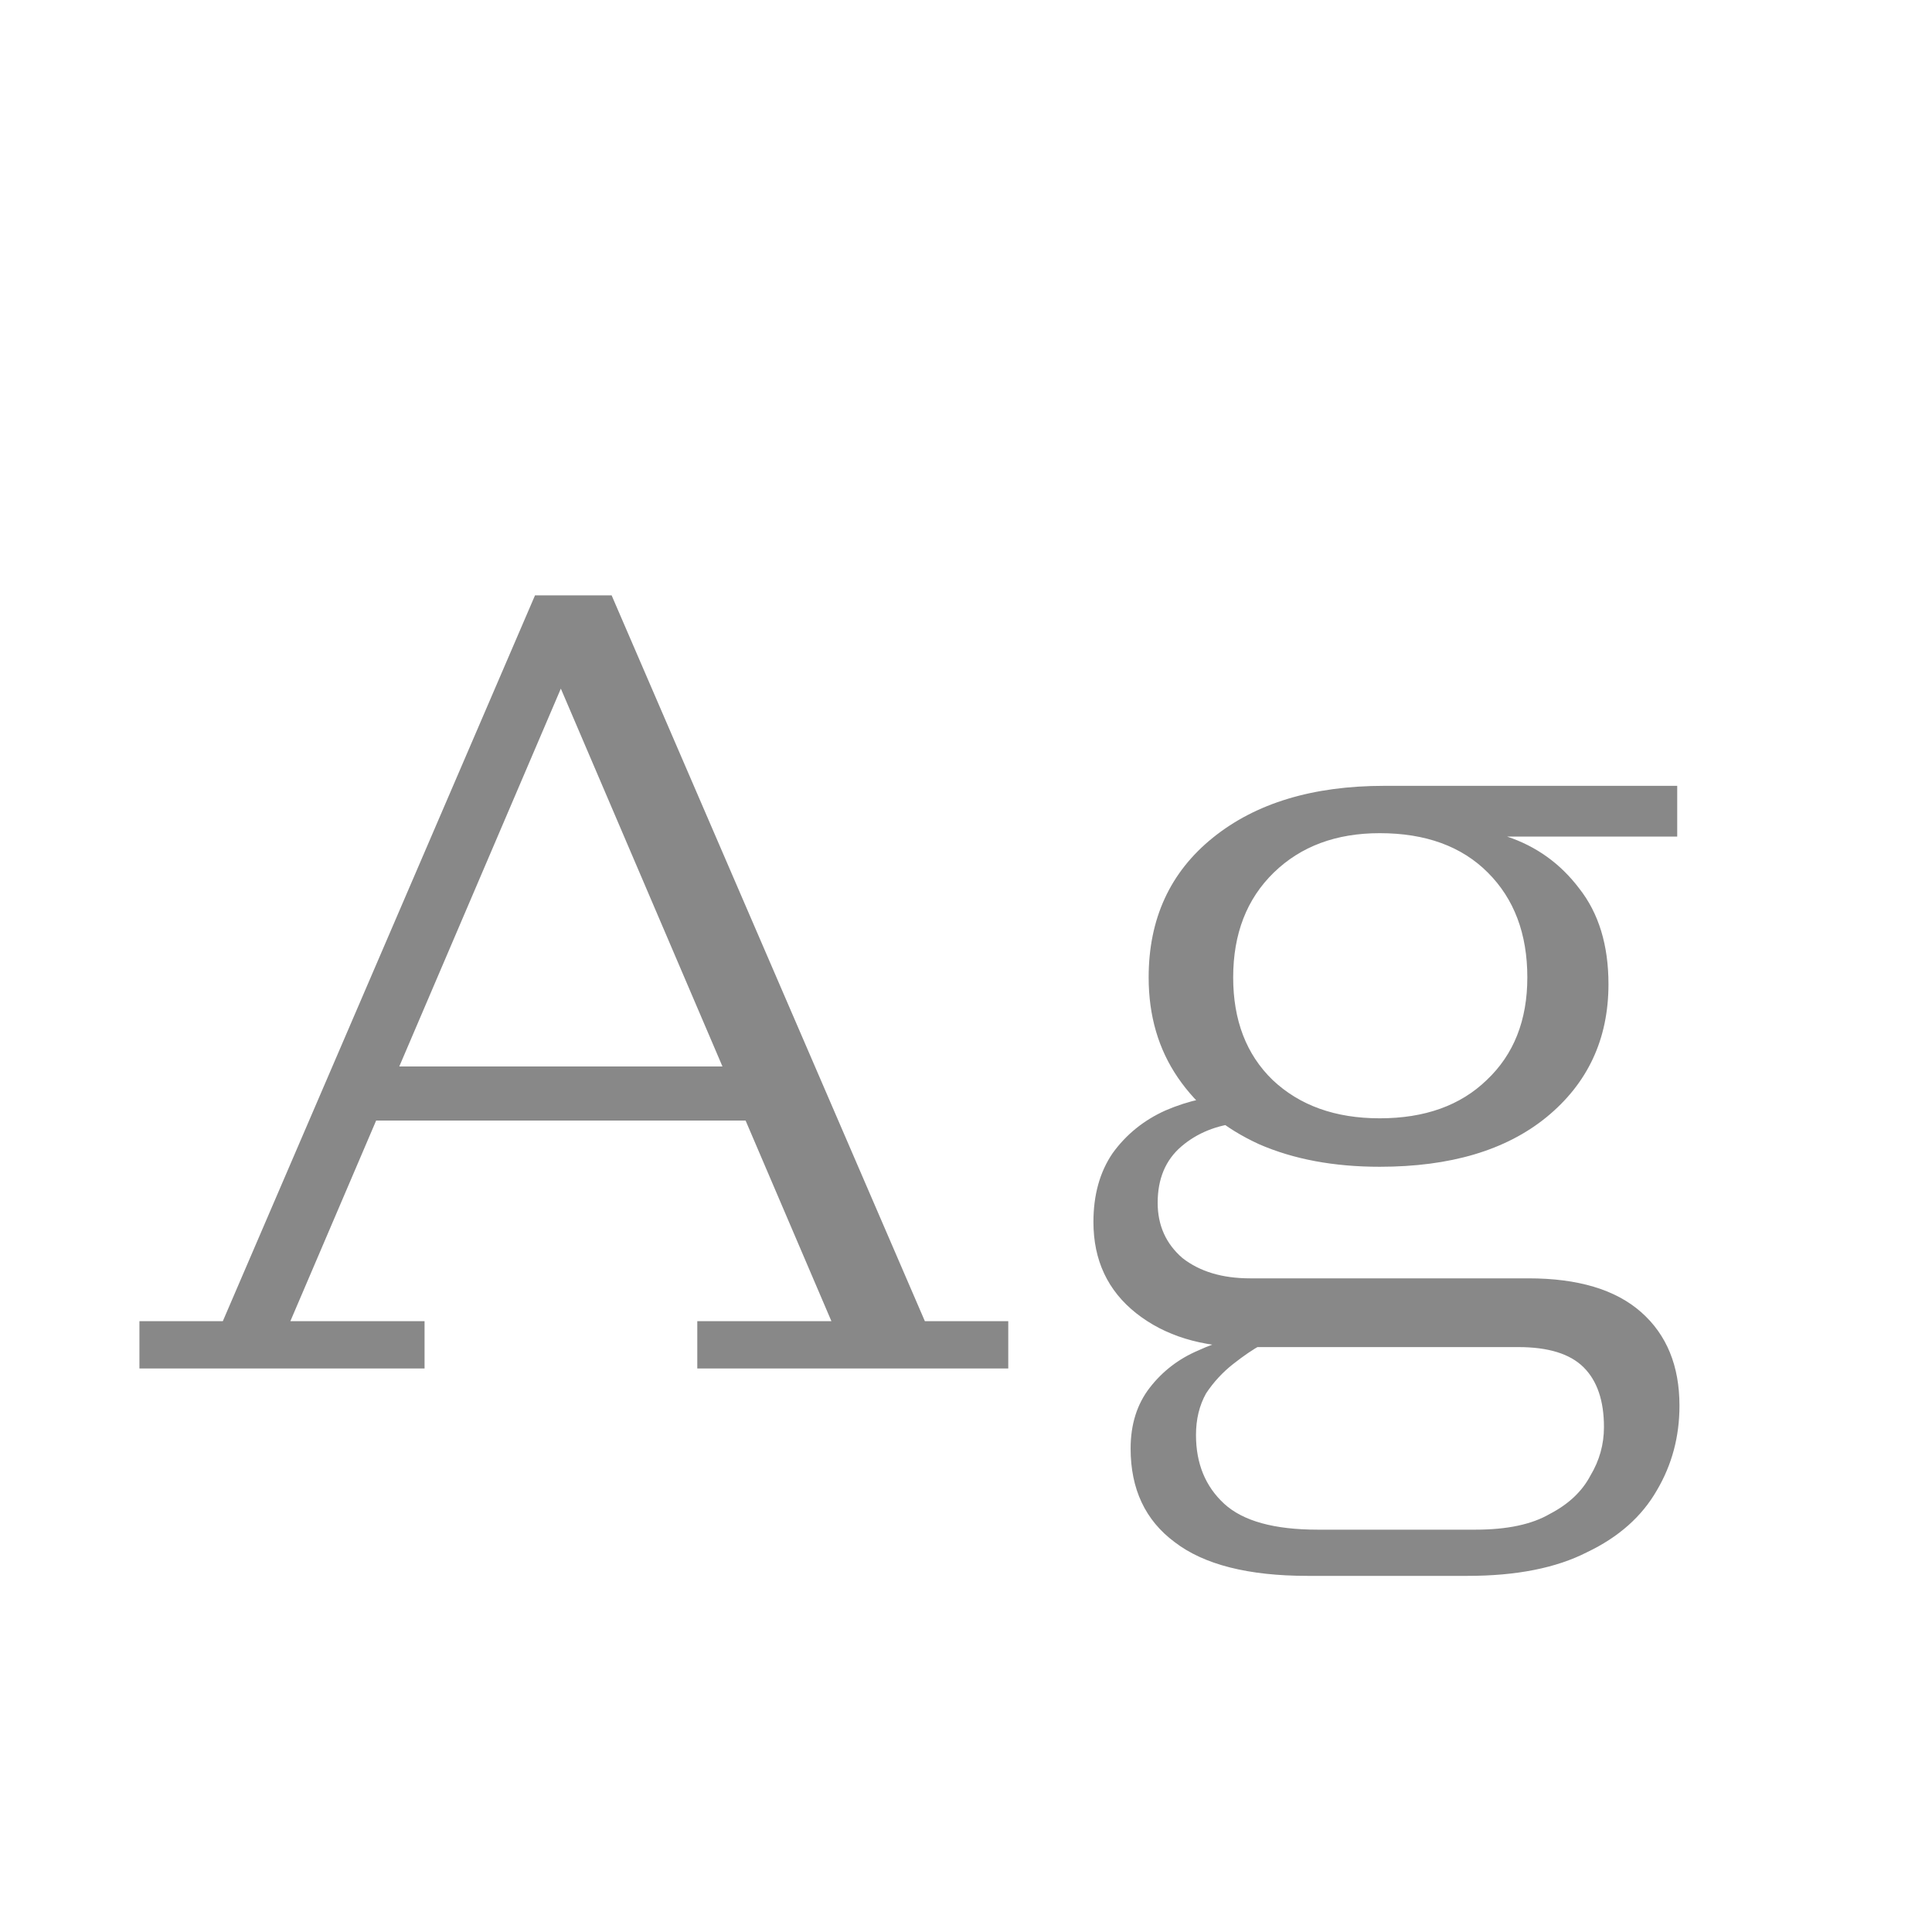 <svg width="24" height="24" viewBox="0 0 24 24" fill="none" xmlns="http://www.w3.org/2000/svg">
<path d="M1.732 17V16.412H2.768L6.646 7.396H7.598L11.489 16.412H12.525V17H8.662V16.412H10.328L6.771 8.096H7.163L3.607 16.412H5.274V17H1.732ZM4.462 13.92V13.248H9.488V13.92H4.462ZM16.243 19.576C15.506 19.576 14.955 19.436 14.591 19.156C14.227 18.885 14.045 18.498 14.045 17.994C14.045 17.695 14.124 17.443 14.283 17.238C14.442 17.033 14.643 16.879 14.885 16.776C15.128 16.664 15.37 16.599 15.613 16.58L15.669 16.706C15.566 16.762 15.45 16.841 15.319 16.944C15.188 17.047 15.076 17.168 14.983 17.308C14.899 17.457 14.857 17.63 14.857 17.826C14.857 18.181 14.974 18.465 15.207 18.68C15.441 18.895 15.828 19.002 16.369 19.002H18.329C18.721 19.002 19.029 18.937 19.253 18.806C19.486 18.685 19.654 18.526 19.757 18.33C19.869 18.143 19.925 17.943 19.925 17.728C19.925 17.401 19.841 17.154 19.673 16.986C19.505 16.818 19.235 16.734 18.861 16.734H15.487C14.927 16.734 14.47 16.594 14.115 16.314C13.761 16.034 13.583 15.656 13.583 15.18C13.583 14.844 13.662 14.559 13.821 14.326C13.989 14.093 14.209 13.915 14.479 13.794C14.759 13.673 15.058 13.607 15.375 13.598L15.403 13.948C15.114 13.976 14.871 14.074 14.675 14.242C14.479 14.41 14.381 14.643 14.381 14.942C14.381 15.222 14.484 15.451 14.689 15.628C14.904 15.796 15.184 15.88 15.529 15.88H18.987C19.603 15.88 20.07 16.02 20.387 16.3C20.704 16.58 20.863 16.967 20.863 17.462C20.863 17.845 20.77 18.195 20.583 18.512C20.396 18.839 20.107 19.095 19.715 19.282C19.332 19.478 18.838 19.576 18.231 19.576H16.243ZM17.139 14.494C16.57 14.494 16.07 14.401 15.641 14.214C15.212 14.018 14.876 13.743 14.633 13.388C14.39 13.033 14.269 12.618 14.269 12.142C14.269 11.414 14.535 10.835 15.067 10.406C15.599 9.977 16.308 9.762 17.195 9.762L18.721 10.392C19.085 10.513 19.384 10.728 19.617 11.036C19.86 11.344 19.981 11.741 19.981 12.226C19.981 12.907 19.724 13.458 19.211 13.878C18.707 14.289 18.017 14.494 17.139 14.494ZM17.139 13.892C17.699 13.892 18.142 13.733 18.469 13.416C18.805 13.099 18.973 12.674 18.973 12.142C18.973 11.601 18.81 11.167 18.483 10.84C18.157 10.513 17.709 10.35 17.139 10.35C16.598 10.35 16.159 10.513 15.823 10.84C15.487 11.167 15.319 11.601 15.319 12.142C15.319 12.674 15.482 13.099 15.809 13.416C16.145 13.733 16.588 13.892 17.139 13.892ZM18.721 10.392L17.195 9.762H20.835V10.392H18.721Z" fill="#888888"/>
</svg>
